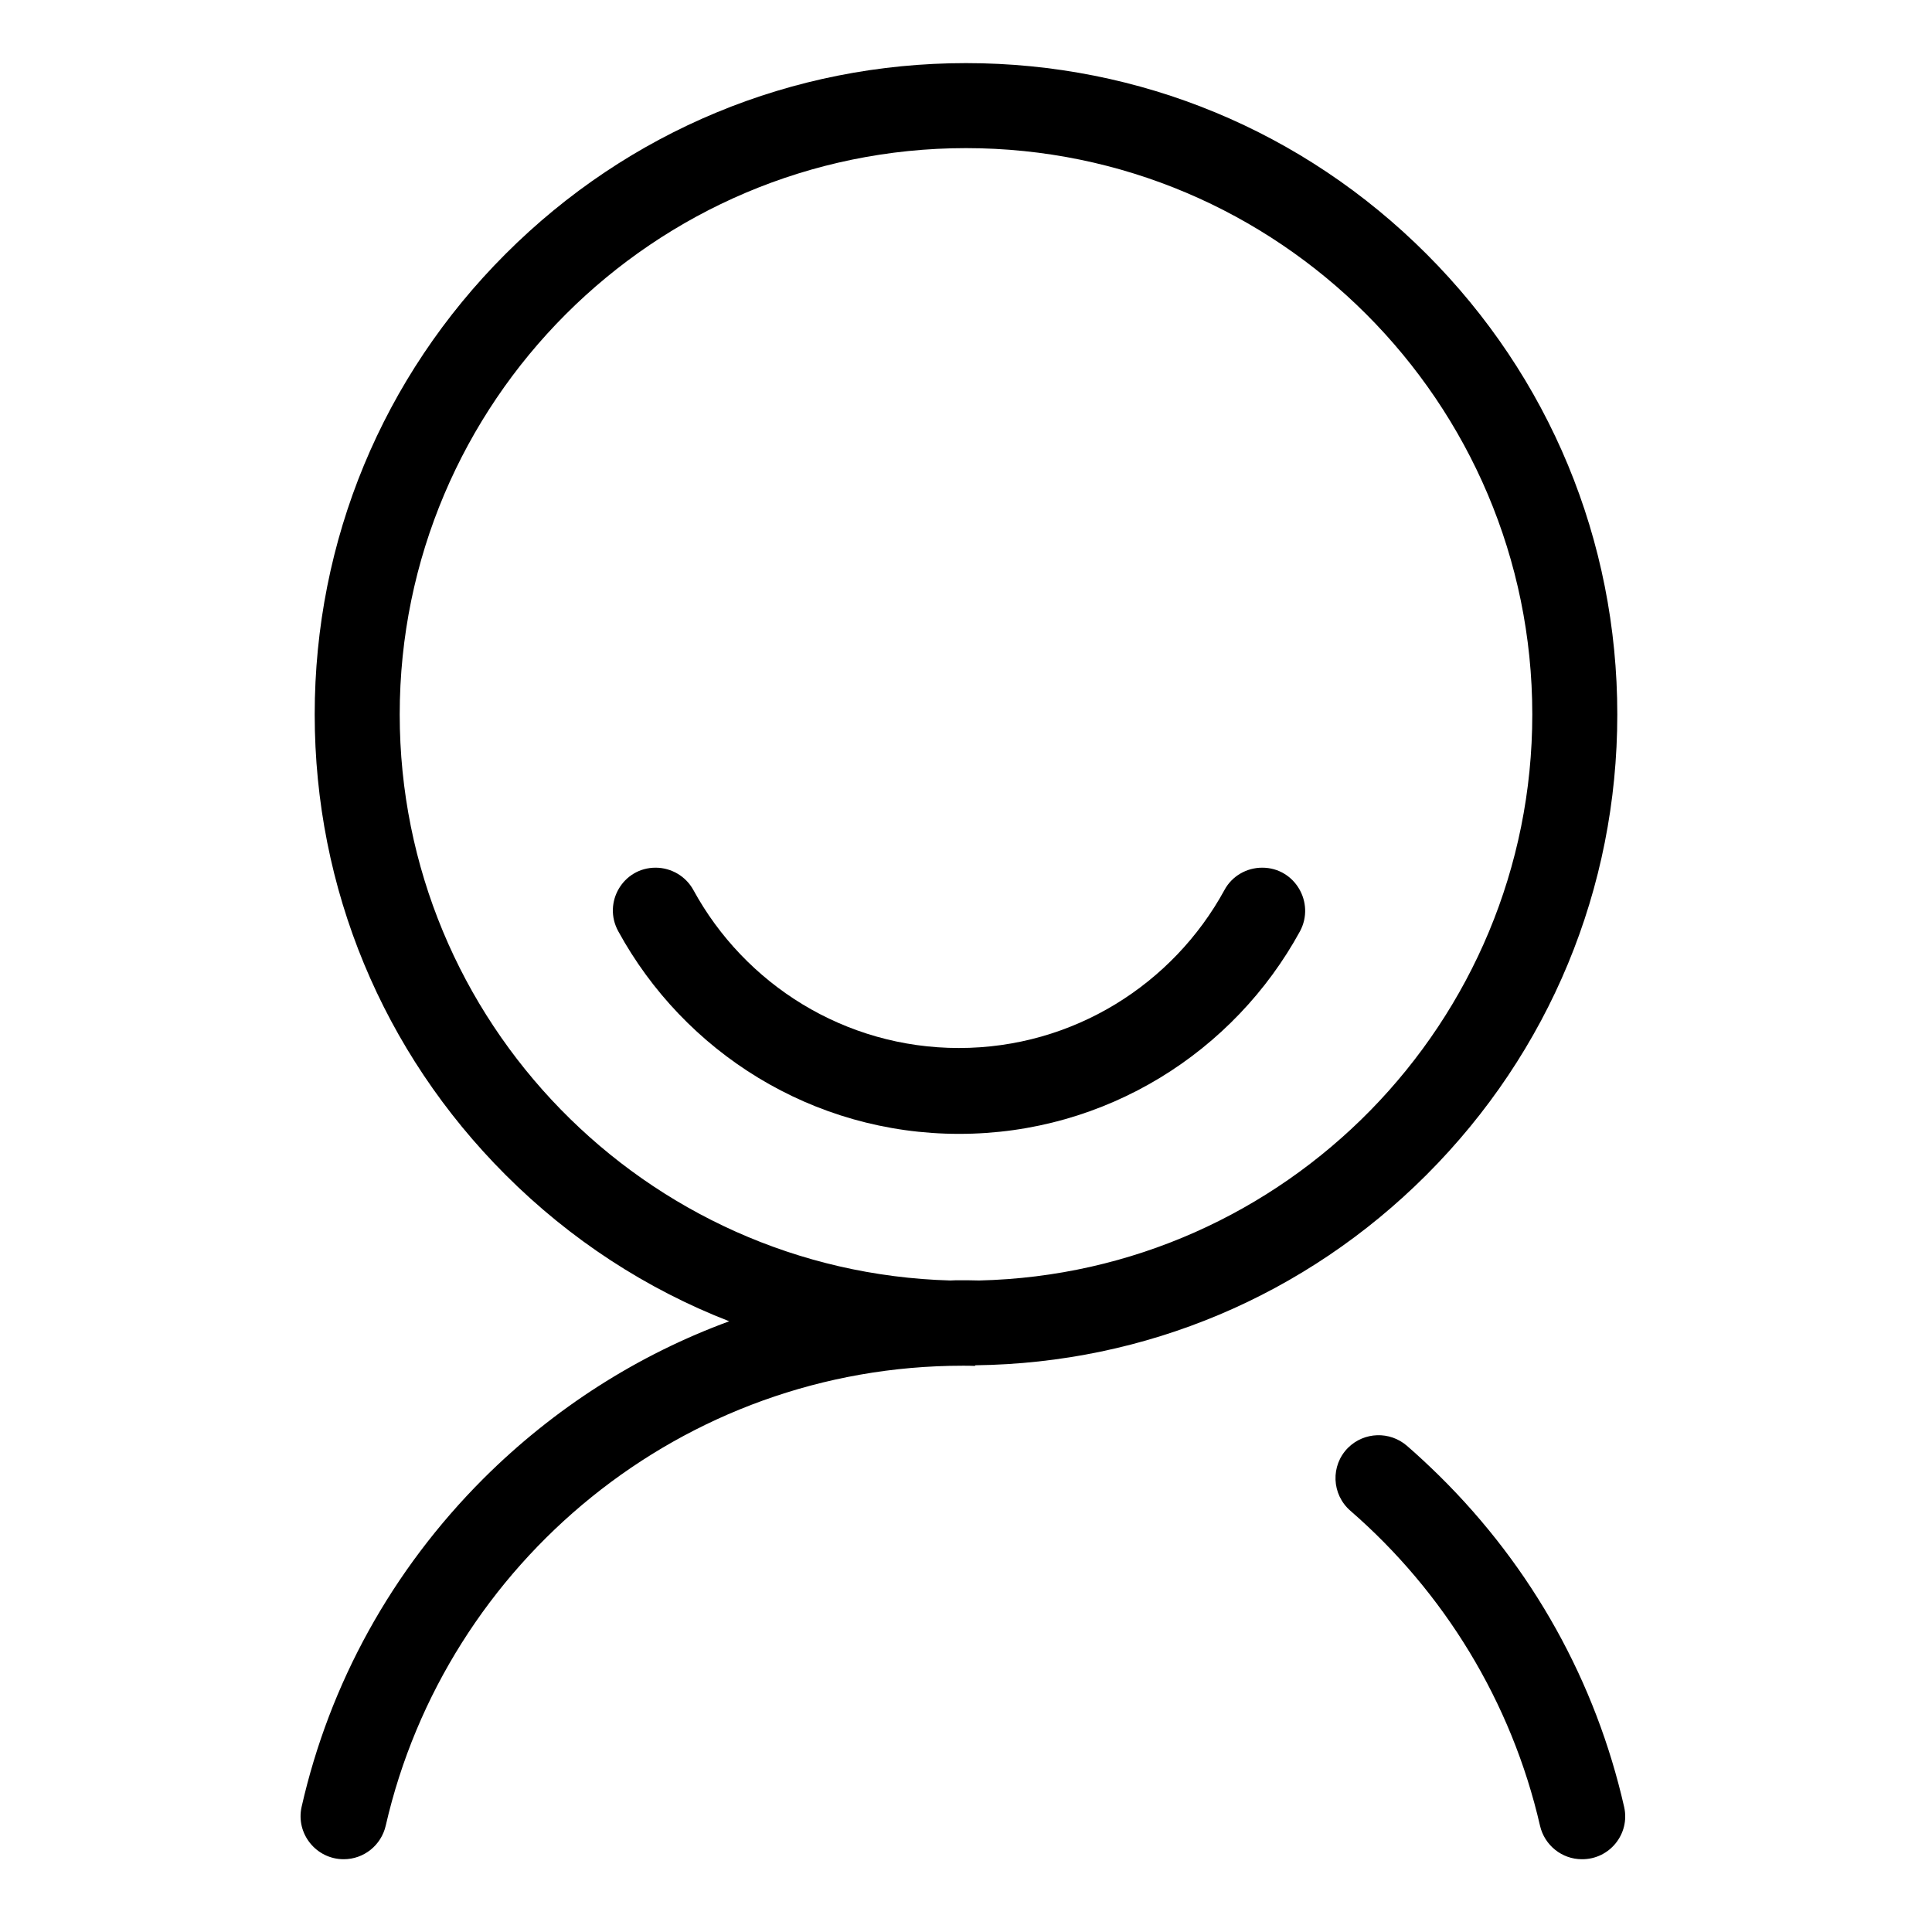 <?xml version="1.0" standalone="no"?><!DOCTYPE svg PUBLIC "-//W3C//DTD SVG 1.1//EN" "http://www.w3.org/Graphics/SVG/1.1/DTD/svg11.dtd"><svg t="1550392068216" class="icon" style="" viewBox="0 0 1024 1024" version="1.1" xmlns="http://www.w3.org/2000/svg" p-id="15367" xmlns:xlink="http://www.w3.org/1999/xlink" width="22" height="22"><defs><style type="text/css"></style></defs><path d="M756.053 622.706c65.195-65.195 101.149-151.893 101.149-244.053s-35.954-178.859-101.149-244.053c-65.195-65.195-151.893-101.149-244.053-101.149s-178.859 35.954-244.053 101.149c-65.195 65.195-101.149 151.893-101.149 244.053s35.954 178.859 101.149 244.053c34.361 34.361 74.638 60.53 118.557 77.597-48.355 17.749-92.729 45.966-130.275 83.399-48.583 48.583-81.579 108.658-96.37 173.966-3.186 14.222 7.737 27.762 22.301 27.762 10.695 0 19.911-7.395 22.301-17.863 31.971-139.378 157.013-243.712 305.949-243.712 2.048 0 4.21 0 6.258 0.114l0.341-0.341c90.226-1.138 174.99-36.864 239.047-100.921zM211.854 378.653c0-165.433 134.713-300.146 300.146-300.146s300.146 134.599 300.146 300.146c0 163.157-130.845 296.277-293.205 300.032-3.413-0.114-6.827-0.114-10.24-0.114-1.707 0-3.299 0-5.006 0.114-161.678-4.551-291.84-137.33-291.84-300.032zM860.843 957.781c-15.019-66.105-48.469-126.749-97.963-175.559-5.575-5.461-11.264-10.809-17.181-15.929-9.102-7.851-22.642-7.395-31.175 1.024-9.443 9.443-8.761 24.803 1.251 33.451 49.379 42.894 85.333 101.035 100.466 166.912 2.389 10.354 11.605 17.749 22.187 17.749 14.677 0.114 25.6-13.426 22.414-27.648z" p-id="15368"></path><path d="M669.013 459.89c-8.306 0-16.043 4.437-20.025 11.833-27.193 49.835-80.099 83.741-140.743 83.741s-113.55-33.906-140.743-83.741c-3.982-7.282-11.719-11.833-20.025-11.833-17.294 0-28.103 18.546-19.797 33.678 34.93 63.943 102.741 107.406 180.679 107.406s145.749-43.463 180.679-107.406c8.078-15.133-2.731-33.678-20.025-33.678z" p-id="15369"></path></svg>